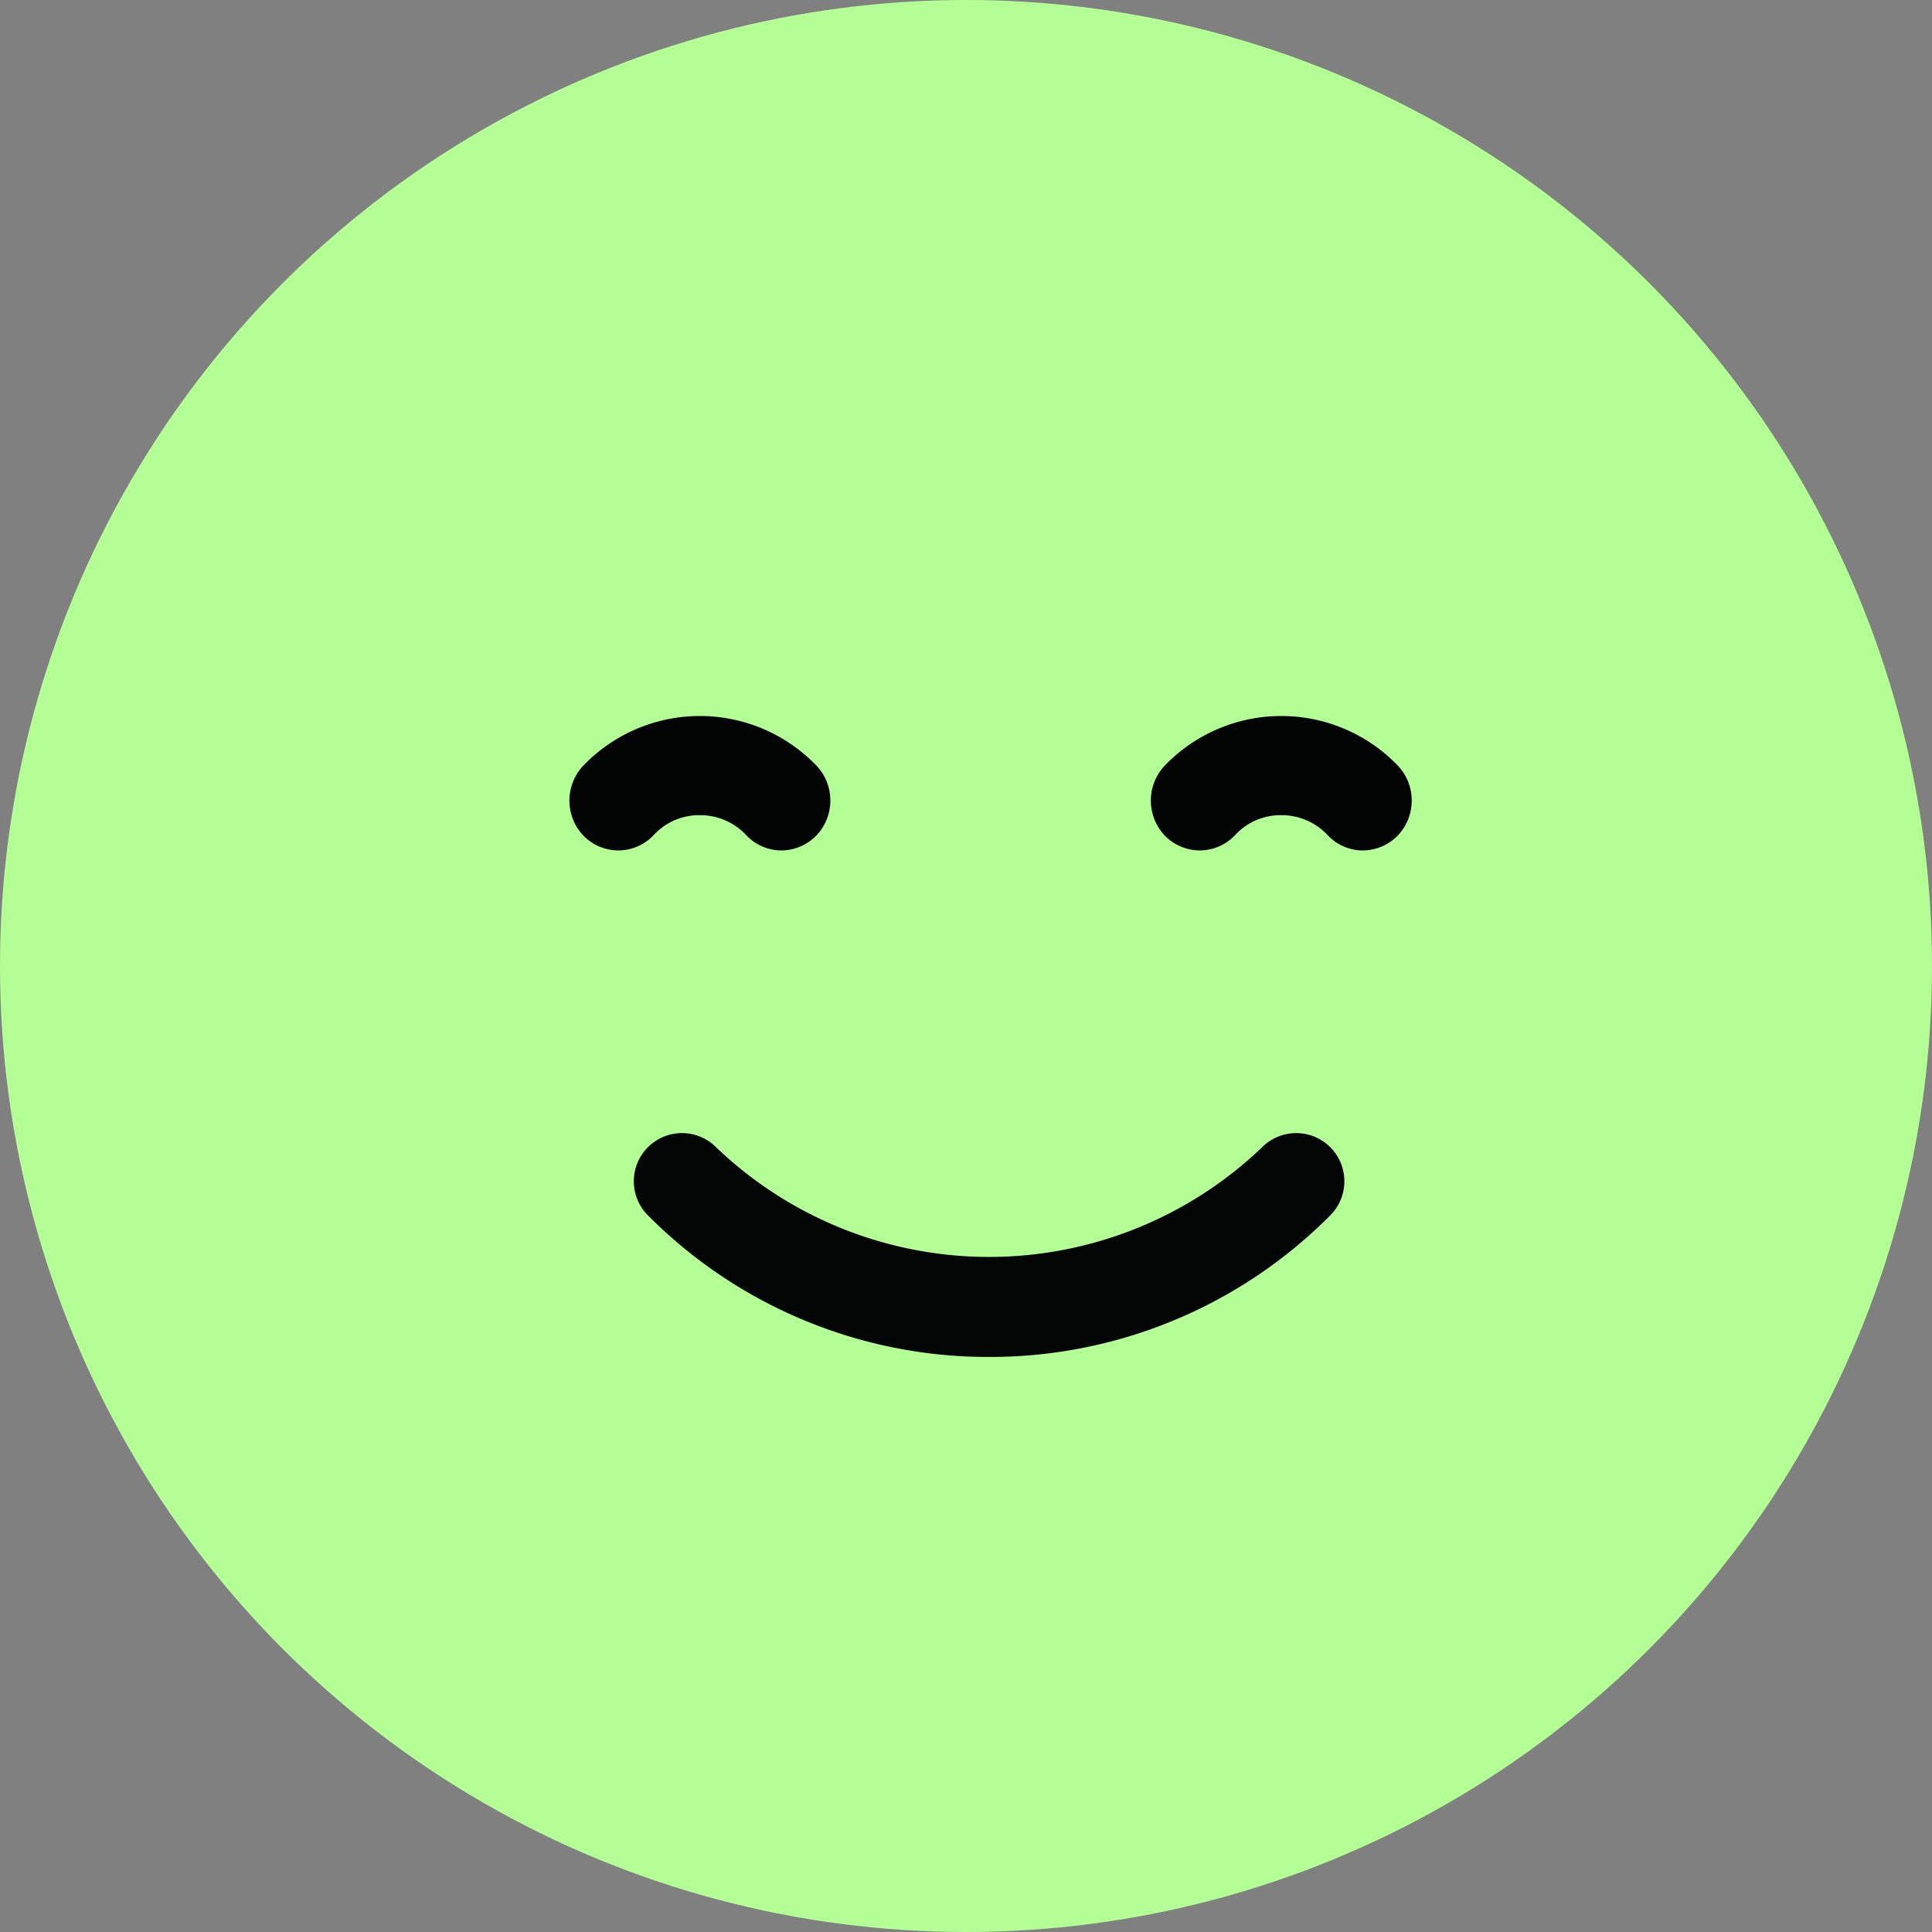 <svg xmlns="http://www.w3.org/2000/svg" width="95" height="95" viewBox="0 0 95 95">
  <rect x="0" y="0" width="95" height="95" fill="#808080" stroke="none"/>
  <g id="Group_2416" data-name="Group 2416" transform="translate(-420 -124)">
    <circle id="Ellipse_130" data-name="Ellipse 130" cx="47.5" cy="47.5" r="47.5" transform="translate(420 124)" fill="#b3ff96"/>
    <g id="Group_2387" data-name="Group 2387" transform="translate(448 159.207)">
      <g id="Group_2189" data-name="Group 2189" transform="translate(3.188 20.533)">
        <path id="Path_1345" data-name="Path 1345" d="M155.594,669.148a23.561,23.561,0,0,1-16.754-6.942,2.369,2.369,0,1,1,3.35-3.35,19.406,19.406,0,0,0,26.809,0,2.369,2.369,0,1,1,3.35,3.35A23.561,23.561,0,0,1,155.594,669.148Z" transform="translate(-138.147 -658.164)" fill="#040505"/>
      </g>
      <path id="Path_1346" data-name="Path 1346" d="M149.647,656.3a7.95,7.95,0,0,0-11.519,0,2.506,2.506,0,0,0,.009,3.388,2.415,2.415,0,0,0,1.739.753h.009a2.407,2.407,0,0,0,1.744-.767,3.028,3.028,0,0,1,2.255-.967,3.1,3.1,0,0,1,2.27.967,2.37,2.37,0,0,0,1.734.767h.009a2.413,2.413,0,0,0,1.758-.777A2.492,2.492,0,0,0,149.647,656.3Z" transform="translate(-137.474 -653.83)" fill="#030504"/>
      <path id="Path_1347" data-name="Path 1347" d="M155.681,656.3a7.95,7.95,0,0,0-11.519,0,2.506,2.506,0,0,0,.009,3.388,2.415,2.415,0,0,0,1.739.753h.009a2.407,2.407,0,0,0,1.744-.767,3.028,3.028,0,0,1,2.255-.967,3.1,3.1,0,0,1,2.27.967,2.371,2.371,0,0,0,1.734.767h.009a2.413,2.413,0,0,0,1.758-.777A2.5,2.5,0,0,0,155.681,656.3Z" transform="translate(-114.918 -653.83)" fill="#030504"/>
    </g>
  </g>
</svg>
